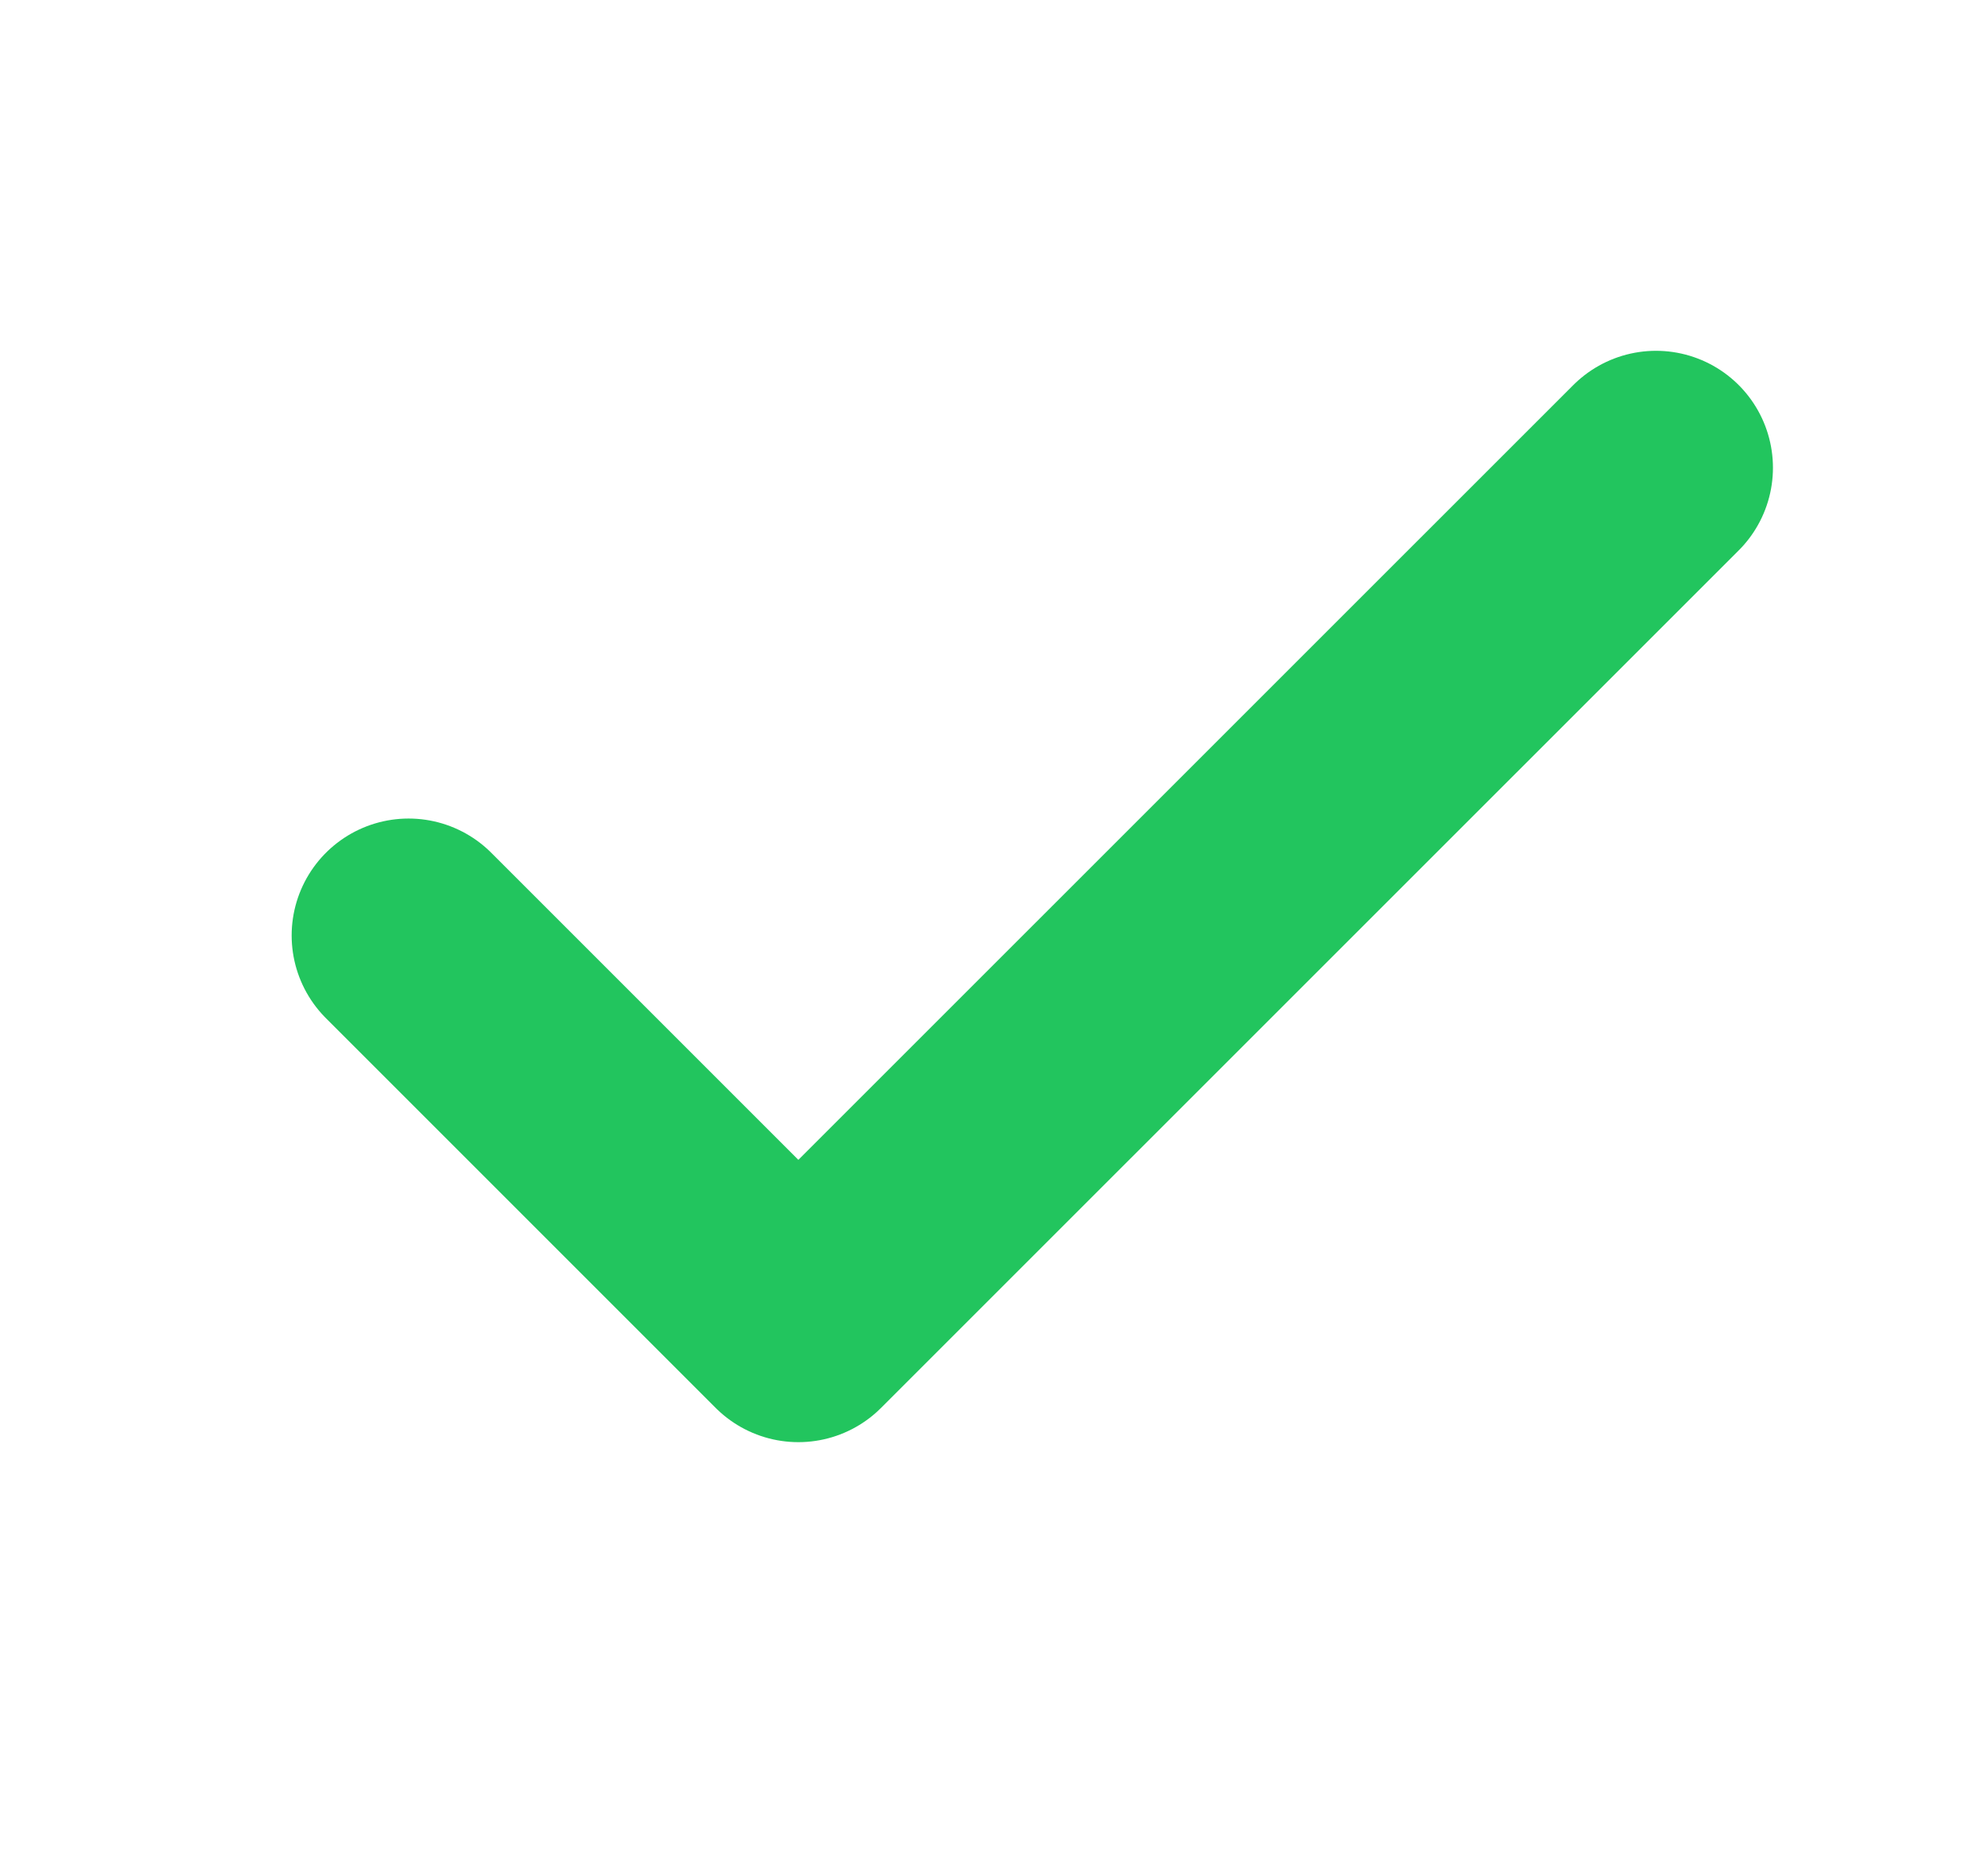 <svg width="17" height="16" viewBox="0 0 17 16" fill="none" xmlns="http://www.w3.org/2000/svg">
<path d="M14.161 4L6.827 11.333L3.494 8" stroke="#22C55E" stroke-width="2" stroke-linecap="round" stroke-linejoin="round"/>
</svg>
